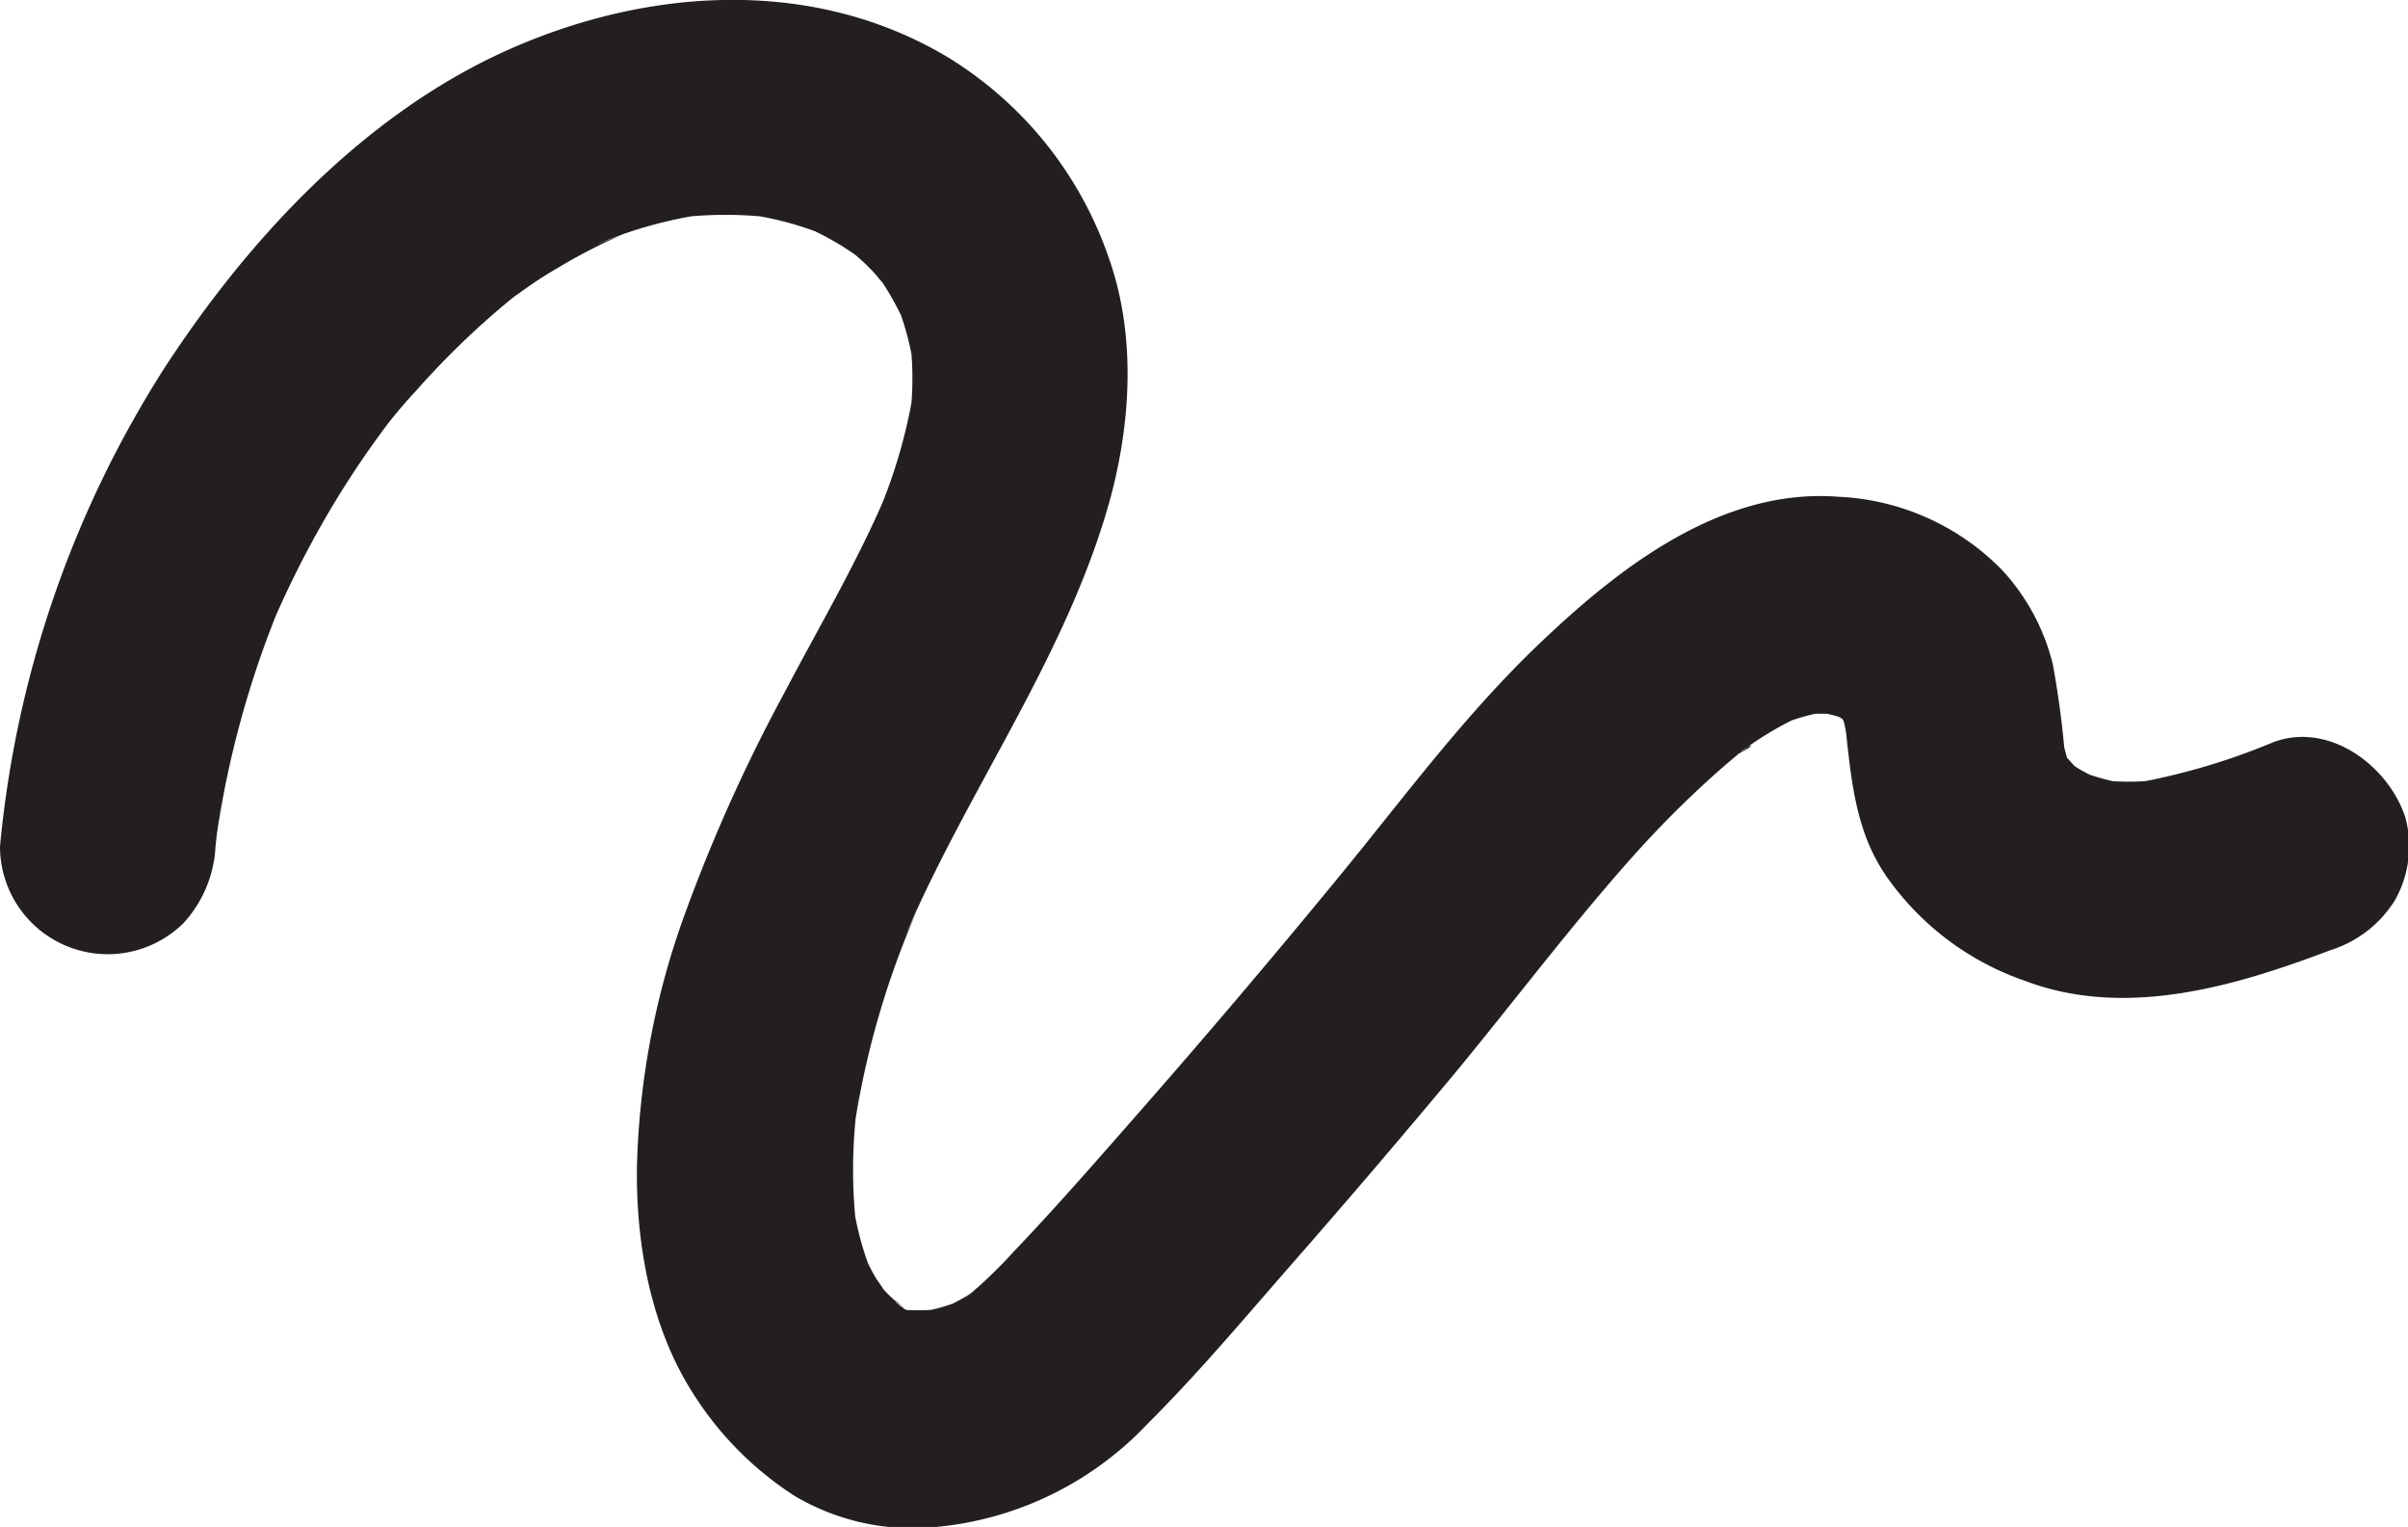 <svg xmlns="http://www.w3.org/2000/svg" viewBox="0 0 167.61 106.26"><defs><style>.cls-1{fill:#231f20;}</style></defs><g id="Layer_2" data-name="Layer 2"><g id="Layer_1-2" data-name="Layer 1"><path class="cls-1" d="M15,58.91c.07-.68.15-1.36.23-2l-.26,2A67.83,67.83,0,0,1,19.63,41.8l-.75,1.79a68.87,68.87,0,0,1,4.73-9.15q1.41-2.28,3-4.43c.24-.34.5-.66.74-1-1.37,1.84-.45.59-.15.22.56-.69,1.14-1.38,1.73-2a57.21,57.21,0,0,1,7.12-6.8c.6-.49-1.58,1.18-.27.22l1.12-.79c.64-.44,1.3-.86,2-1.26a37.85,37.85,0,0,1,4.48-2.3L41.55,17a30.23,30.23,0,0,1,7.39-2.08l-2,.26a27.74,27.74,0,0,1,7.11,0l-2-.26a22.41,22.41,0,0,1,5.46,1.48l-1.79-.76a21.17,21.17,0,0,1,3,1.55l.62.41c.25.18,1.19.89.14.08s-.24-.18,0,0l.69.62c.36.35.71.7,1,1.07.15.18,1,1.19.13.11s-.18-.23,0,0A19.68,19.68,0,0,1,63.19,23l-.75-1.79a19,19,0,0,1,1.17,4.45l-.26-2a22.71,22.71,0,0,1,0,5.34l.27-2A36.71,36.71,0,0,1,61,36l.76-1.79c-2.06,4.88-4.77,9.43-7.22,14.11a114.25,114.25,0,0,0-7.08,15.87A55.42,55.42,0,0,0,44.34,81c-.11,5.5.95,11.46,4,16.12a23.13,23.13,0,0,0,7,7,16.11,16.11,0,0,0,9.84,2.14A23.17,23.17,0,0,0,79.86,99.1c3.62-3.6,6.92-7.56,10.28-11.39q5.7-6.51,11.23-13.15c4-4.85,7.83-9.93,12-14.64a72.51,72.51,0,0,1,6.25-6.27c.55-.48,1.1-.95,1.66-1.41s1.21-.57-.36.27a8.37,8.37,0,0,0,.85-.62,23.12,23.12,0,0,1,3.81-2.17l-1.79.76a15.8,15.8,0,0,1,3.56-1l-2,.27a12.26,12.26,0,0,1,2.84,0l-2-.26a11.75,11.75,0,0,1,2.68.7l-1.79-.75a9.32,9.32,0,0,1,1.22.62c1.55.94-1-1-.18-.16,1.24,1.35-.69-1.31-.09-.24a13.15,13.15,0,0,1,.67,1.29L128,49.08a12.27,12.27,0,0,1,.59,2.48l-.26-2c.5,4,.59,8,3,11.46a19.52,19.52,0,0,0,9.6,7.23c7,2.66,14.62.4,21.26-2.12a8.15,8.15,0,0,0,4.49-3.45,7.63,7.63,0,0,0,.75-5.78c-1.15-3.57-5.3-6.73-9.22-5.24a46,46,0,0,1-9.73,2.86l2-.27a18.24,18.24,0,0,1-4.61,0l2,.27a15.07,15.07,0,0,1-3.43-1l1.79.76a13.85,13.85,0,0,1-1.58-.81c-.25-.15-.48-.33-.73-.48-.64-.41,1.48,1.32.57.41-.29-.29-1.43-1.61-.57-.51s.17.19,0-.08-.32-.61-.47-.93l.76,1.8a11.38,11.38,0,0,1-.72-2.75l.27,2a65.09,65.09,0,0,0-.87-6.69,14.89,14.89,0,0,0-3.57-6.61,17,17,0,0,0-11.36-5.06c-8.07-.63-15.17,4.85-20.67,10.09C102,49.67,97.75,55.47,93.21,61q-7.15,8.71-14.62,17.2c-2.63,3-5.26,6-8,8.87a34.26,34.26,0,0,1-2.92,2.86l-.62.51c1.93-1.66.78-.6.23-.25a14.77,14.77,0,0,1-2,1l1.79-.76a13.59,13.59,0,0,1-3.24.91l2-.27a17,17,0,0,1-3.9,0l2,.27a7.36,7.36,0,0,1-1.85-.51l1.79.75a10.17,10.17,0,0,1-1-.55c-.63-.39-1-1.09.25.24-.55-.56-1.17-1-1.7-1.64l-.26-.3c-.49-.6-.34-.4.45.59A10,10,0,0,0,61,89,17.2,17.2,0,0,1,60,87l.76,1.8a21.17,21.17,0,0,1-1.4-5.17l.27,2a35.85,35.85,0,0,1,.12-9.37l-.26,2a60.09,60.09,0,0,1,4.32-14.85L63,65.16c4.27-10,10.87-19,14-29.48,1.69-5.63,2.18-12.06.19-17.7A26.42,26.42,0,0,0,66,4C56.17-1.9,44-.79,34,4.11c-9.32,4.6-16.85,12.78-22.47,21.37A74.72,74.72,0,0,0,0,58.91a7.5,7.5,0,0,0,12.8,5.3,8.51,8.51,0,0,0,2.2-5.3Z"/></g></g></svg>